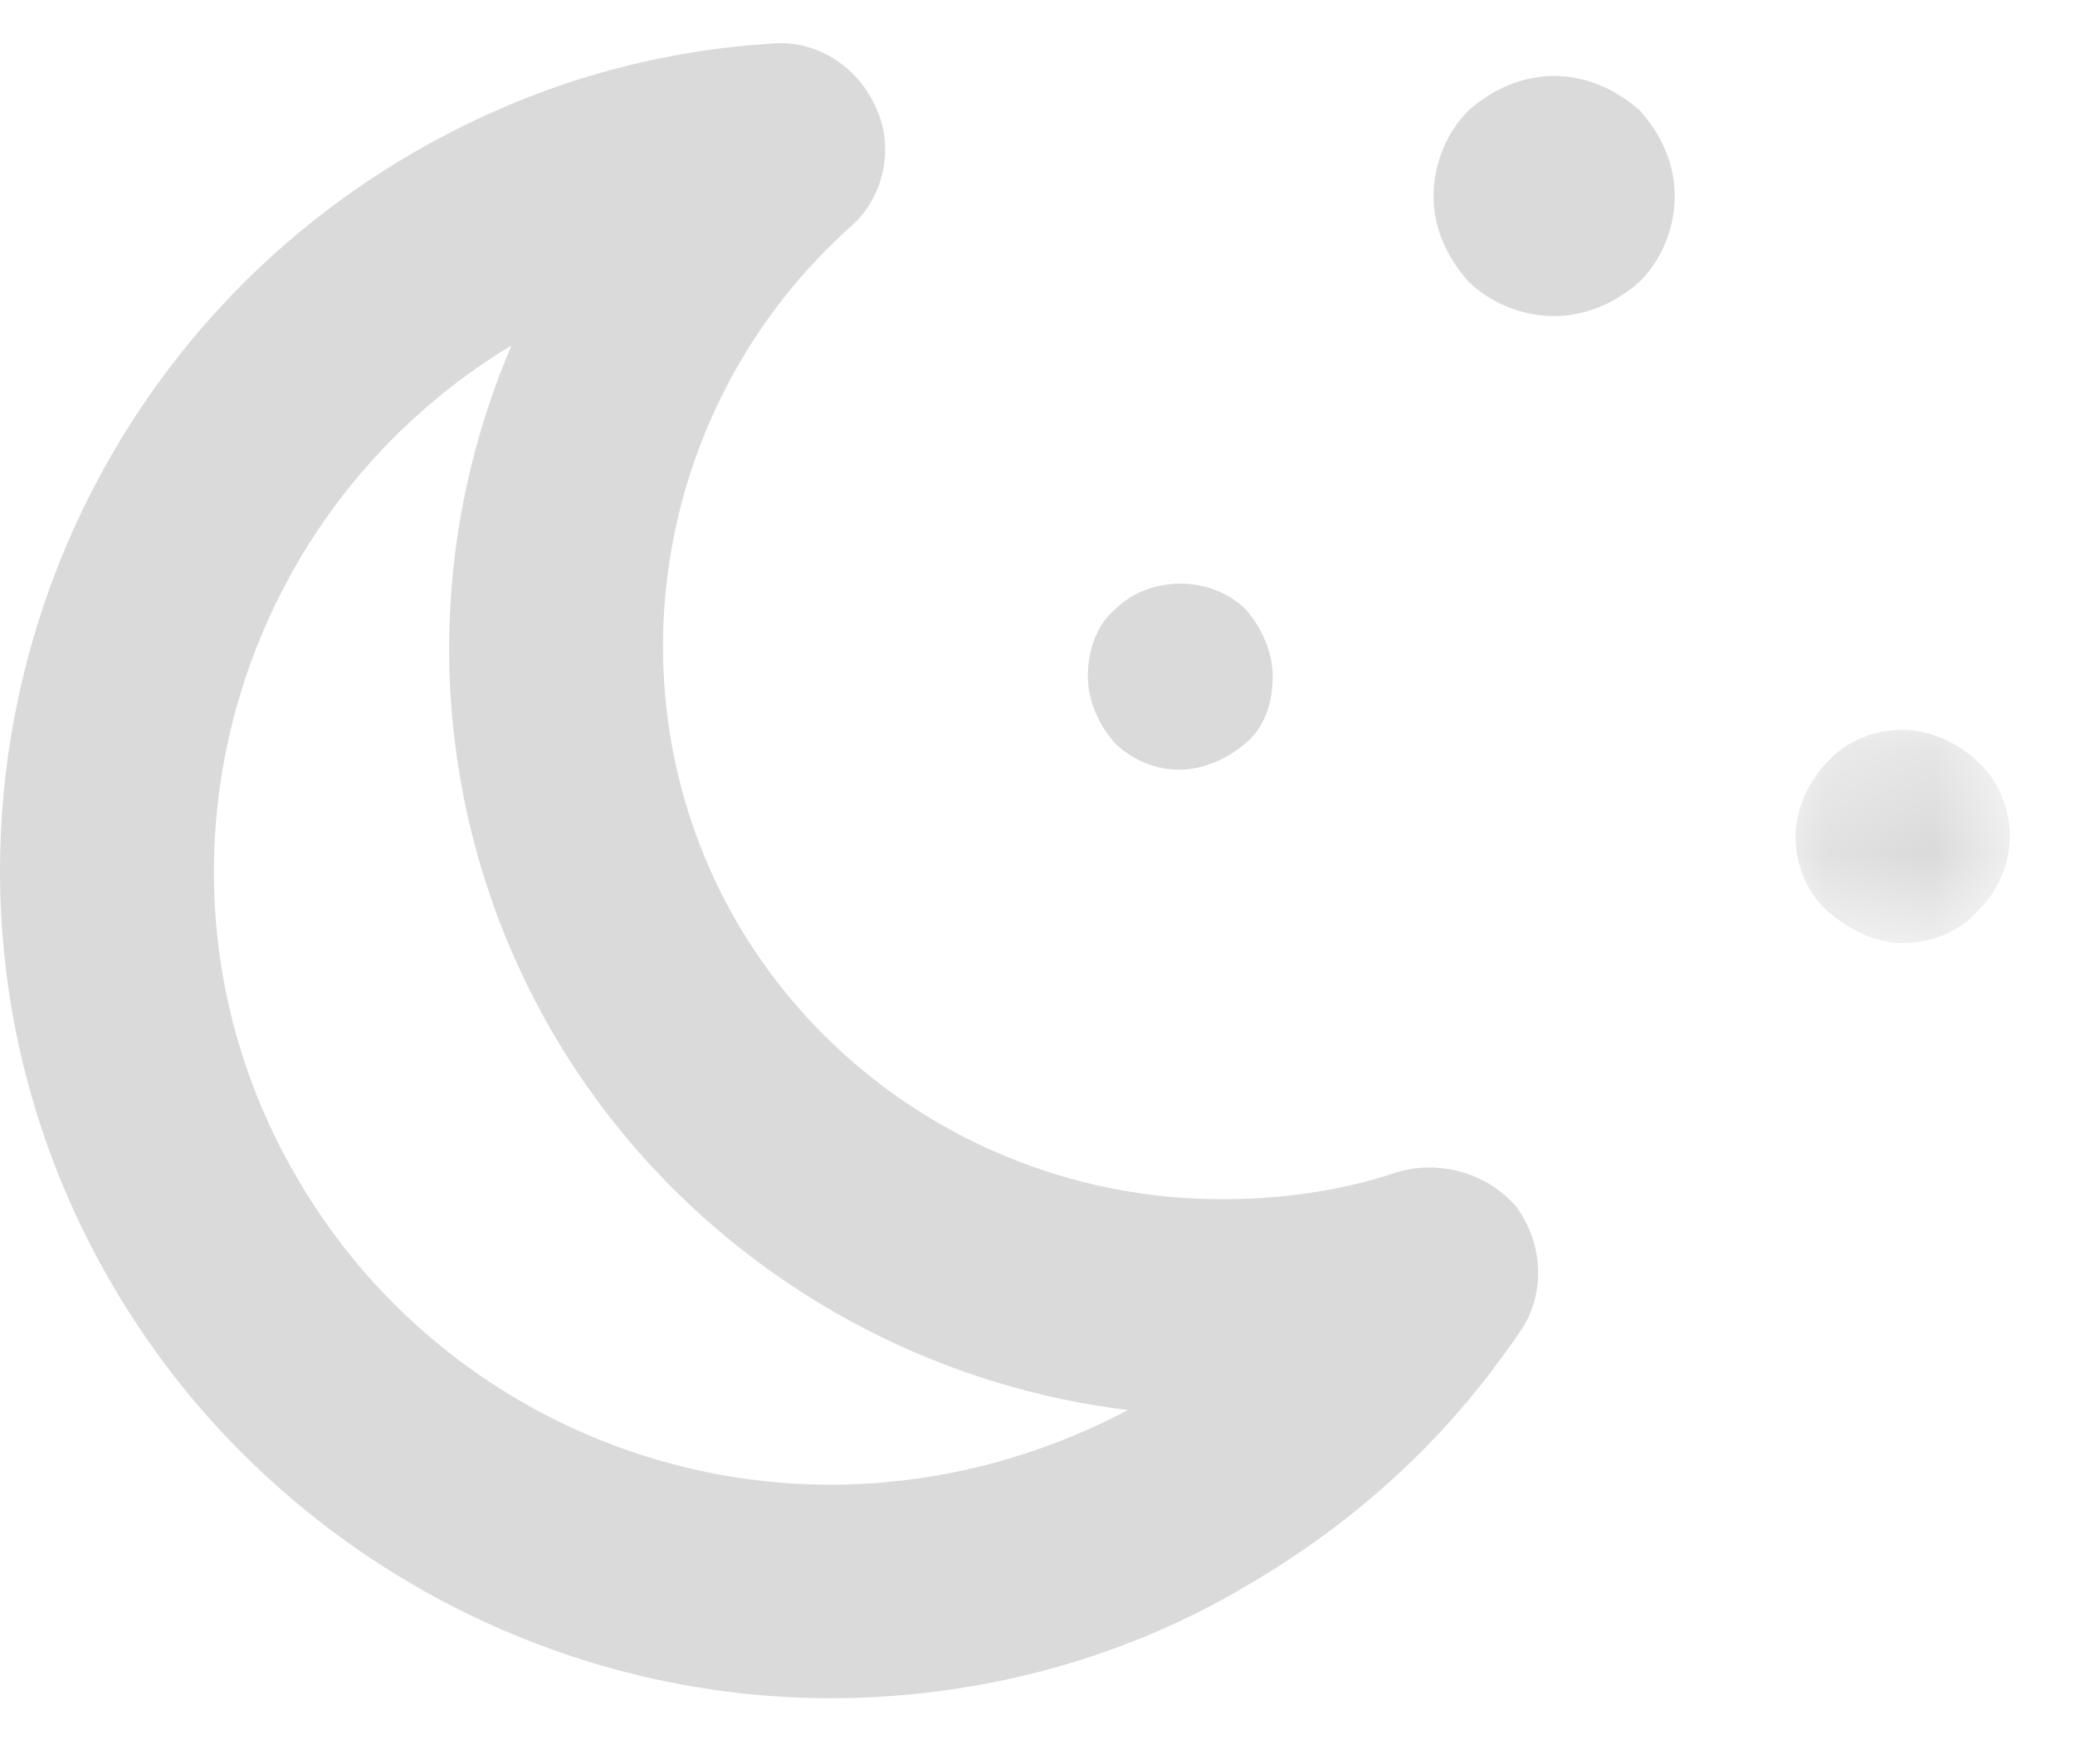<?xml version="1.0" encoding="UTF-8" standalone="no"?>
<svg width="20px" height="17px" viewBox="0 0 20 17" version="1.1" xmlns="http://www.w3.org/2000/svg" xmlns:xlink="http://www.w3.org/1999/xlink">
    <!-- Generator: Sketch 3.6.1 (26313) - http://www.bohemiancoding.com/sketch -->
    <title>4_night_small</title>
    <desc>Created with Sketch.</desc>
    <defs>
        <path id="path-1" d="M14.825,0.121 L0,0.121 L0,16.071 L19.371,16.071 L19.371,0.121 L14.825,0.121 L14.825,16.071 L6.13440745e-06,16.071 L6.13440745e-06,0.121 L14.825,0.121 L14.825,0.121 Z"></path>
        <path id="path-3" d="M2.257,2.365 L2.257,0.309 L0.191,0.309 L0.191,2.365 L2.257,2.365 L2.257,2.365 Z"></path>
    </defs>
    <g id="11.-New-Reminder" stroke="none" stroke-width="1" fill="none" fill-rule="evenodd">
        <g id="21_1_new-reminder" transform="translate(-248, -198)">
            <g id="Group" transform="translate(13, 183)">
                <g id="4_night_small" transform="translate(235, 15)">
                    <g id="Page-1" transform="translate(0, 0.095)">
                        <g id="Group-3" transform="translate(0, 0.2)">
                            <mask id="mask-2" fill="white">
                                <use xlink:href="#path-1"></use>
                            </mask>
                            <g id="Clip-2"></g>
                        </g>
                        <path d="M11.363,7.323 C11.596,7.323 11.828,7.22 12.009,7.065 C12.19,6.911 12.267,6.68 12.267,6.423 C12.267,6.191 12.164,5.959 12.009,5.78 C11.673,5.446 11.079,5.446 10.744,5.78 C10.562,5.934 10.485,6.191 10.485,6.423 C10.485,6.654 10.588,6.886 10.744,7.065 C10.899,7.22 11.131,7.323 11.363,7.323" id="Fill-4" fill="#DADADA"></path>
                        <path d="M14.979,0.637 C14.67,0.637 14.385,0.765 14.153,0.971 C13.946,1.177 13.817,1.486 13.817,1.795 C13.817,2.102 13.946,2.386 14.153,2.617 C14.36,2.823 14.67,2.951 14.979,2.951 C15.29,2.951 15.573,2.823 15.807,2.617 C16.014,2.411 16.142,2.102 16.142,1.795 C16.142,1.486 16.014,1.203 15.807,0.971 C15.573,0.765 15.29,0.637 14.979,0.637" id="Fill-6" fill="#DADADA"></path>
                        <g id="Group-10" transform="translate(17.115, 6.629)">
                            <mask id="mask-4" fill="white">
                                <use xlink:href="#path-3"></use>
                            </mask>
                            <g id="Clip-9"></g>
                            <path d="M1.946,0.617 C1.766,0.437 1.482,0.309 1.224,0.309 C0.965,0.309 0.681,0.41 0.5,0.617 C0.319,0.797 0.191,1.08 0.191,1.337 C0.191,1.595 0.294,1.877 0.5,2.057 C0.707,2.237 0.965,2.365 1.224,2.365 C1.482,2.365 1.766,2.263 1.946,2.057 C2.153,1.851 2.257,1.595 2.257,1.337 C2.257,1.08 2.153,0.797 1.946,0.617" id="Fill-8" fill="#DADADA" mask="url(#mask-4)"></path>
                        </g>
                    </g>
                    <path d="M8.005,14.308 C5.886,14.308 3.923,13.177 2.863,11.351 C1.236,8.574 2.166,5 4.931,3.328 C4.027,5.437 4.13,7.879 5.318,9.937 C6.481,11.942 8.547,13.306 10.872,13.589 C9.994,14.052 9.013,14.308 8.005,14.308 M13.455,11.3 C12.913,11.481 12.344,11.557 11.777,11.557 C9.839,11.557 8.057,10.529 7.1,8.883 C5.835,6.697 6.3,3.894 8.185,2.197 C8.521,1.914 8.624,1.426 8.444,1.04 C8.264,0.629 7.85,0.371 7.411,0.422 C6.196,0.5 5.034,0.86 3.975,1.477 C0.177,3.688 -1.14,8.574 1.081,12.379 C2.503,14.823 5.163,16.366 8.005,16.366 C9.4,16.366 10.795,16.006 12.009,15.286 C13.068,14.669 13.946,13.871 14.644,12.843 C14.902,12.482 14.877,11.994 14.619,11.634 C14.333,11.3 13.869,11.172 13.455,11.3" id="Fill-1" fill="#DADADA"></path>
                </g>
            </g>
        </g>
    </g>
</svg>